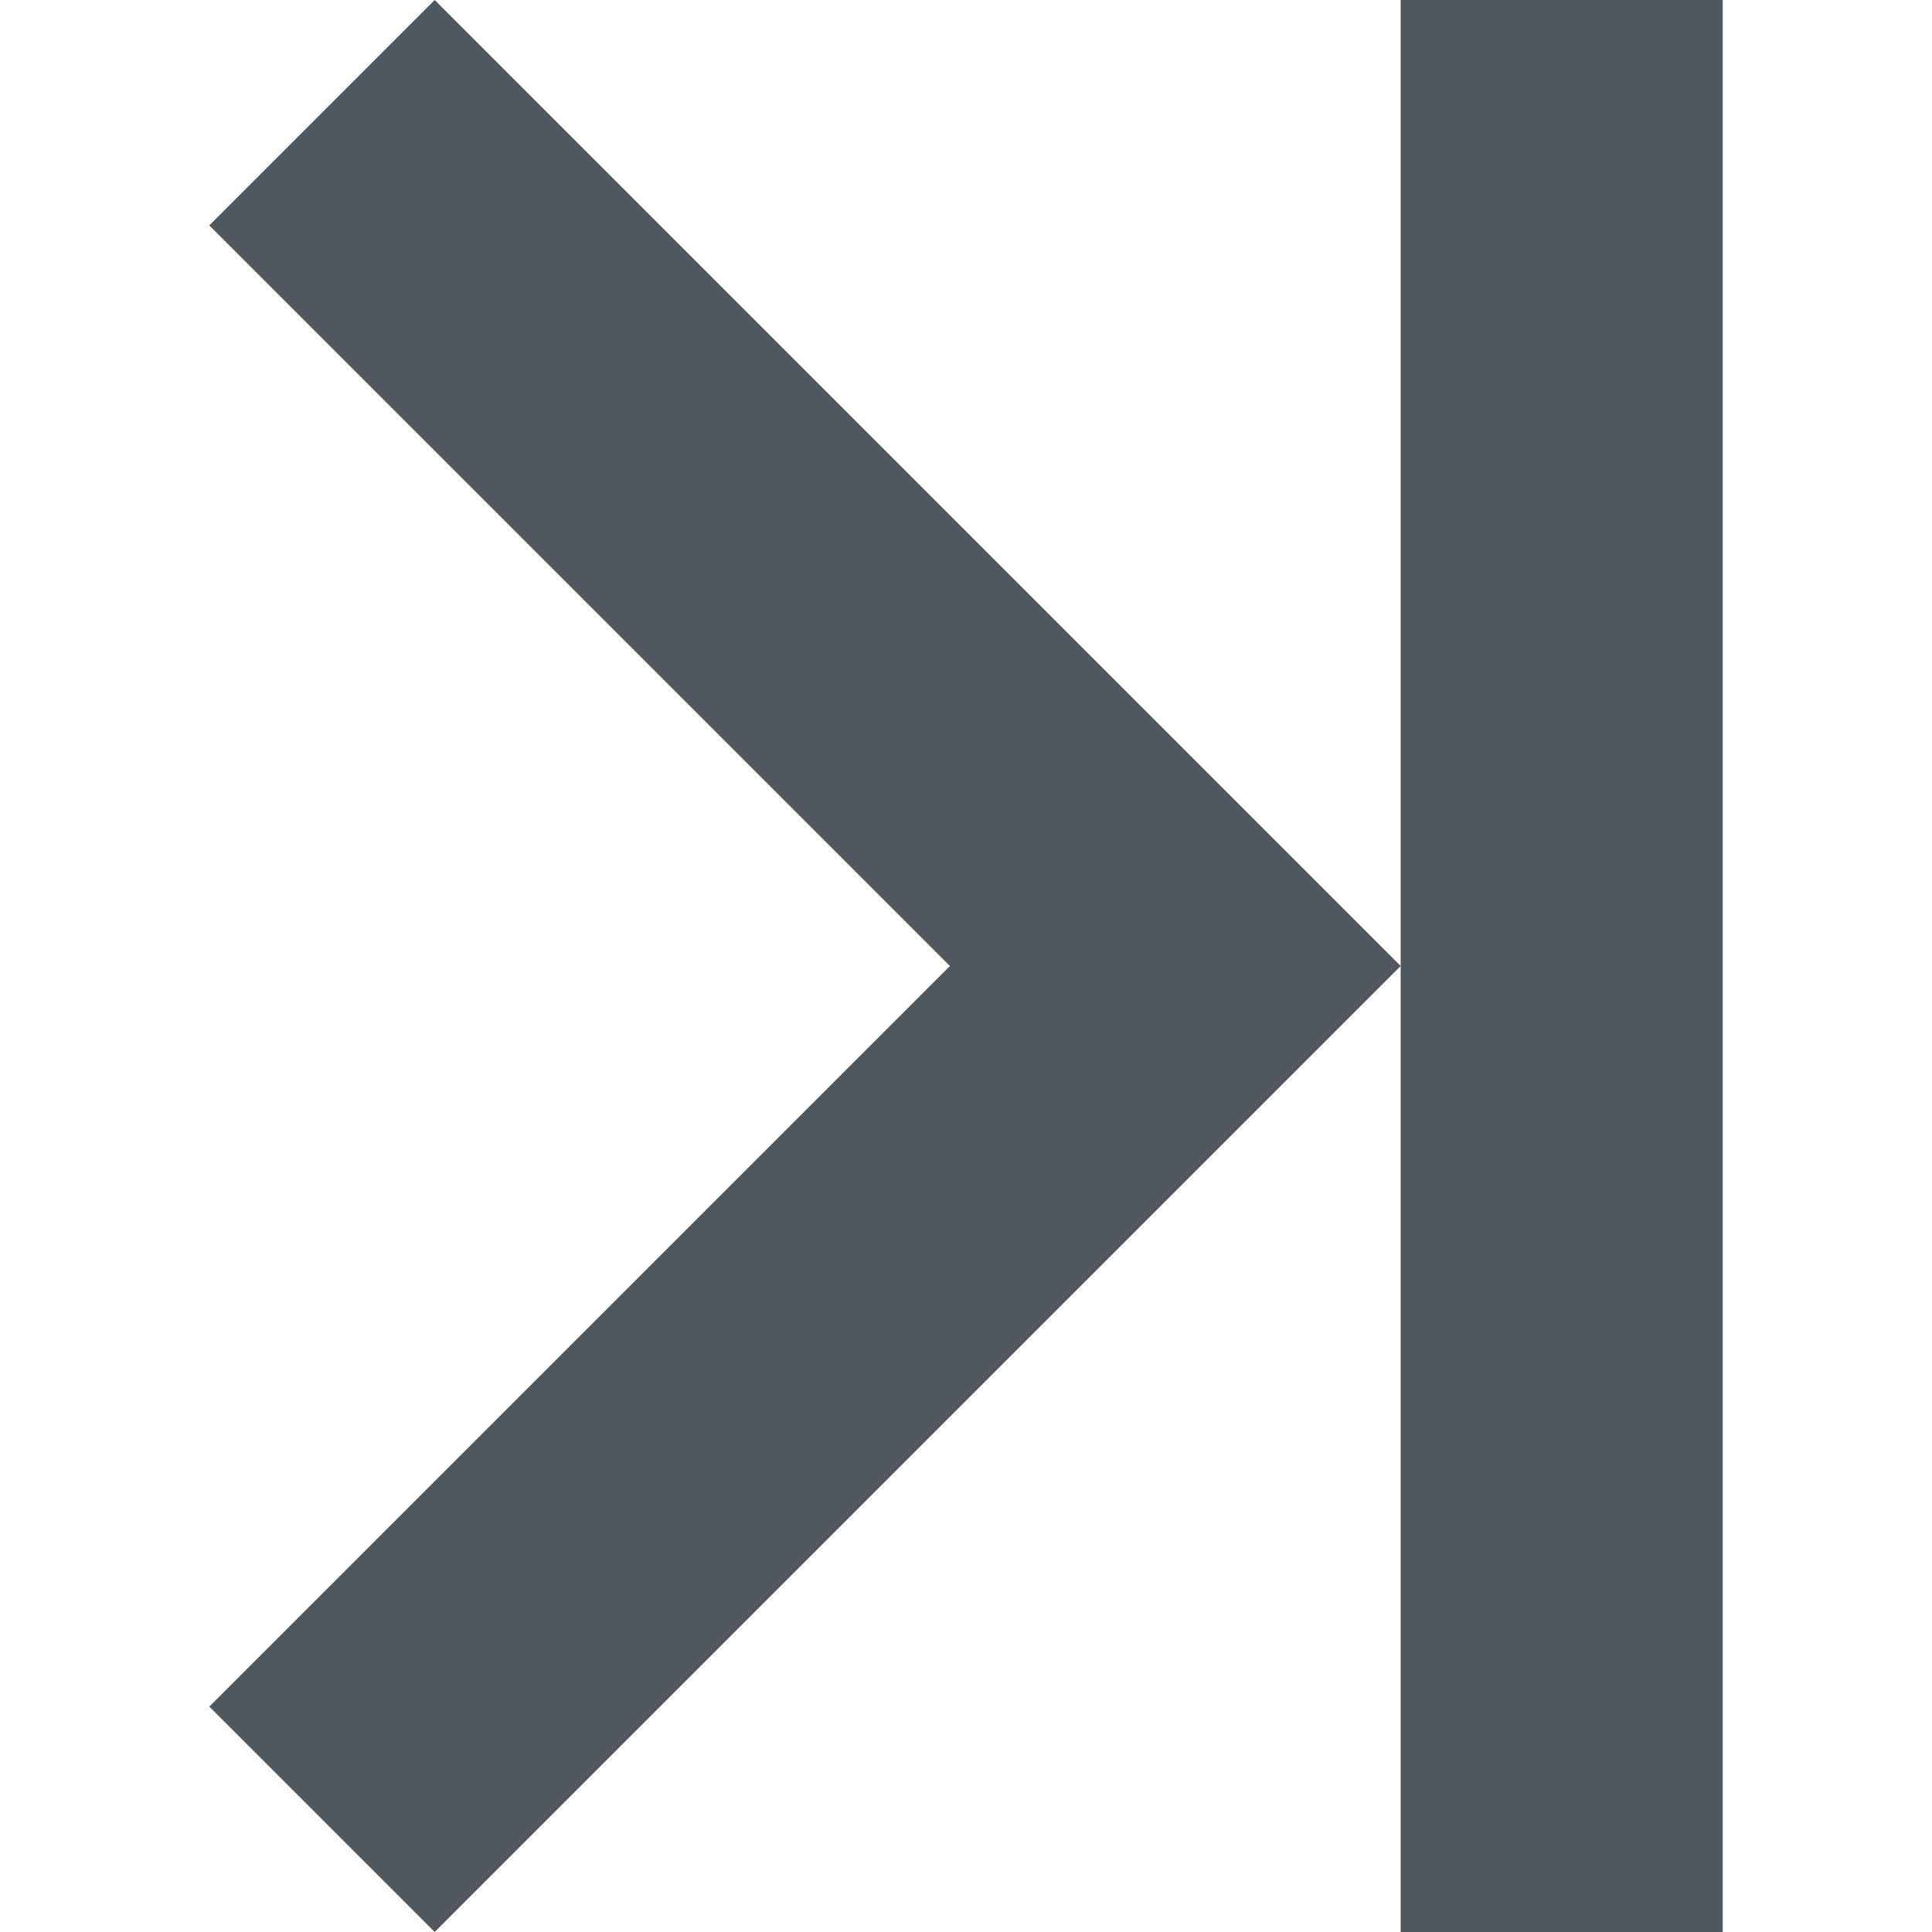 <?xml version="1.0" encoding="utf-8"?>
<!-- Generator: Adobe Illustrator 18.1.1, SVG Export Plug-In . SVG Version: 6.00 Build 0)  -->
<!DOCTYPE svg PUBLIC "-//W3C//DTD SVG 1.1//EN" "http://www.w3.org/Graphics/SVG/1.1/DTD/svg11.dtd">
<svg version="1.1" id="Layer_1" xmlns:sketch="http://www.bohemiancoding.com/sketch/ns"
	 xmlns="http://www.w3.org/2000/svg" xmlns:xlink="http://www.w3.org/1999/xlink" x="0px" y="0px" viewBox="-1 0 12 12"
	 enable-background="new -1 0 12 12" xml:space="preserve">
<title>pagination-end-normal</title>
<desc>Created with Sketch.</desc>
<g id="Page-1_1_" sketch:type="MSPage">
	
		<g id="pagination-end-normal" transform="translate(5, 6) rotate(-180) translate(-5, -6) " sketch:type="MSLayerGroup">
		<g id="Page-1" sketch:type="MSShapeGroup">
			<g id="Design">
				<g id="Group-Copy-2">
					<g id="Group-Copy">
						<g id="Group-_x2B_-button-shape-_x2B_-button-shape-_x2B_-back-_x2B_-start-_x2B_-Results-found-32-Copy-2">
							<g id="button-shape-_x2B_-button-shape-_x2B_-back-_x2B_-start">
								<g id="start">
									<path id="Shape-3" fill="#4F585F" d="M9.7,1.4L8.3,0l-6,6l6,6l1.4-1.4L5.1,6L9.7,1.4L9.7,1.4z"/>
									<rect id="Rectangle-1223" x="0.3" fill="#4F585F" width="2" height="12"/>
								</g>
							</g>
						</g>
					</g>
				</g>
			</g>
		</g>
	</g>
</g>
</svg>
